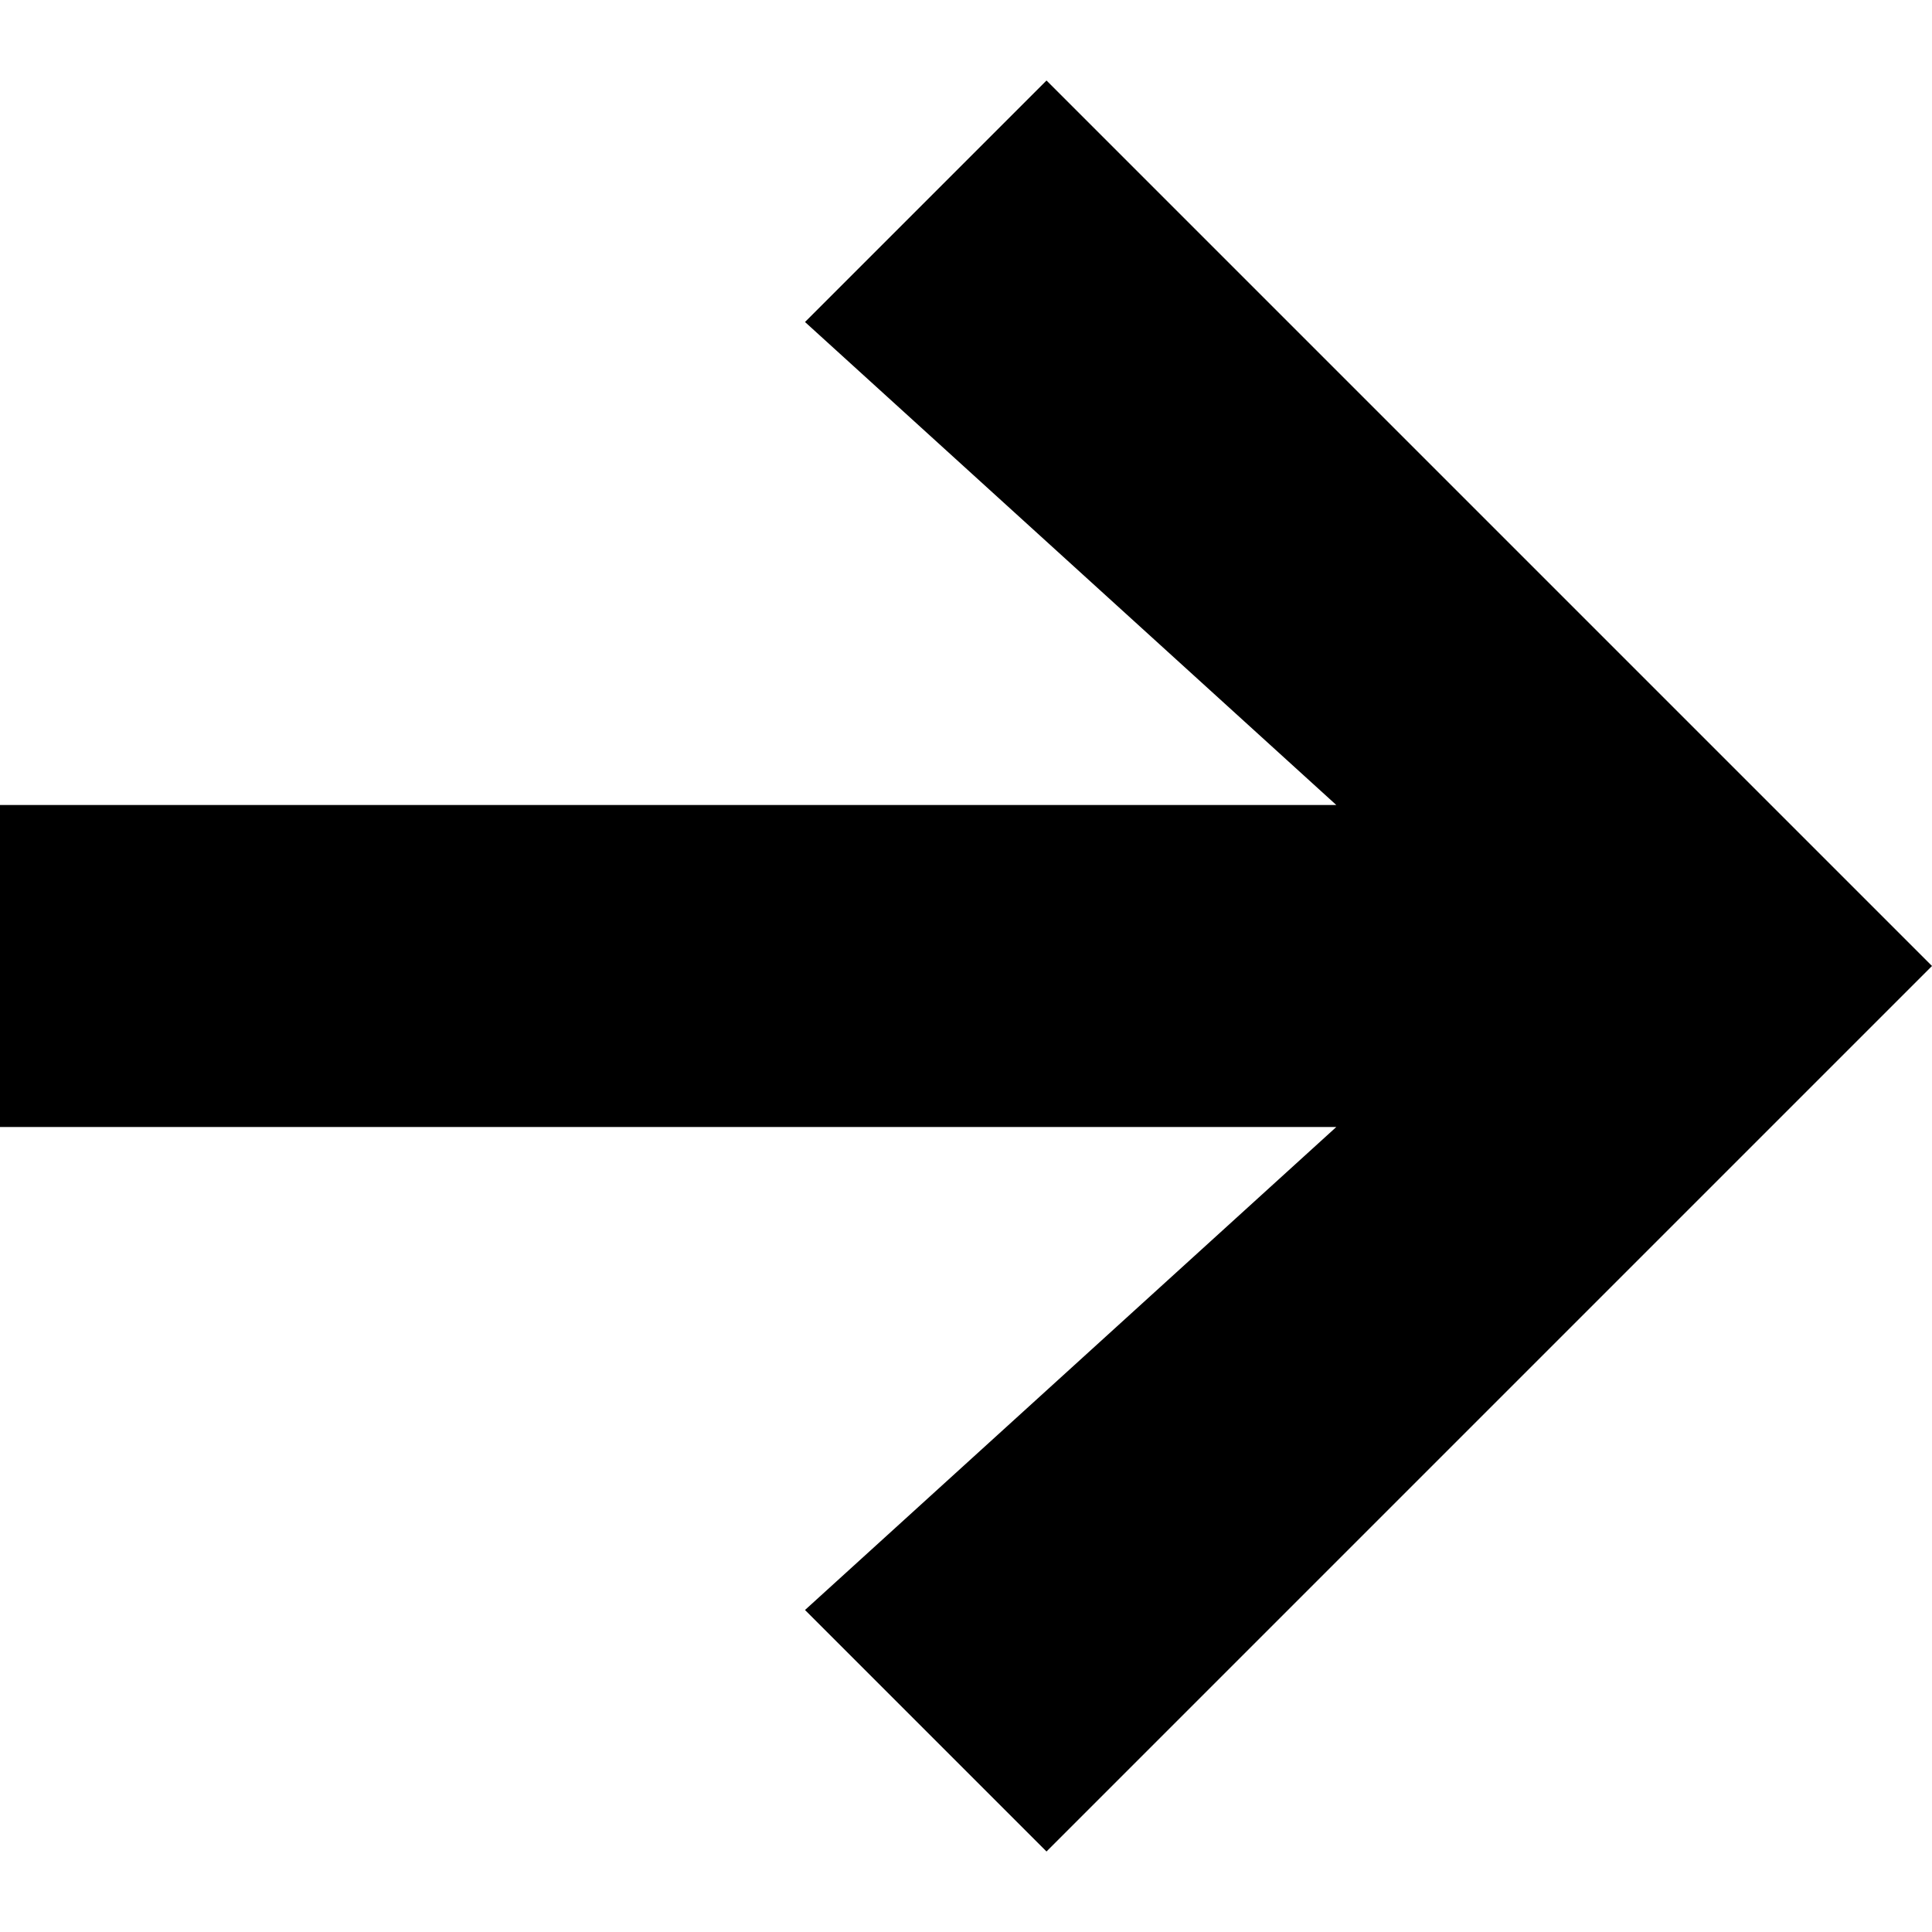 <?xml version="1.0" encoding="UTF-8" standalone="no"?>
<svg width="12px" height="12px" viewBox="0 0 12 12" version="1.1" xmlns="http://www.w3.org/2000/svg" xmlns:xlink="http://www.w3.org/1999/xlink">
  <title>icon-right_arrow</title>
  <desc>icon: right arrow</desc>
    <defs></defs>
    <g id="icon-right_arrow" stroke="none" stroke-width="1" fill="none" fill-rule="evenodd">
        <g id="Group" fill="#000000">
            <path d="M8.3,7 L0,7 L0,5 L8.3,5 L5,2 L6.5,0.5 L12,6 L6.5,11.5 L5,10 L8.3,7 Z" id="icon-right_arrow"></path>
        </g>
    </g>
</svg>
